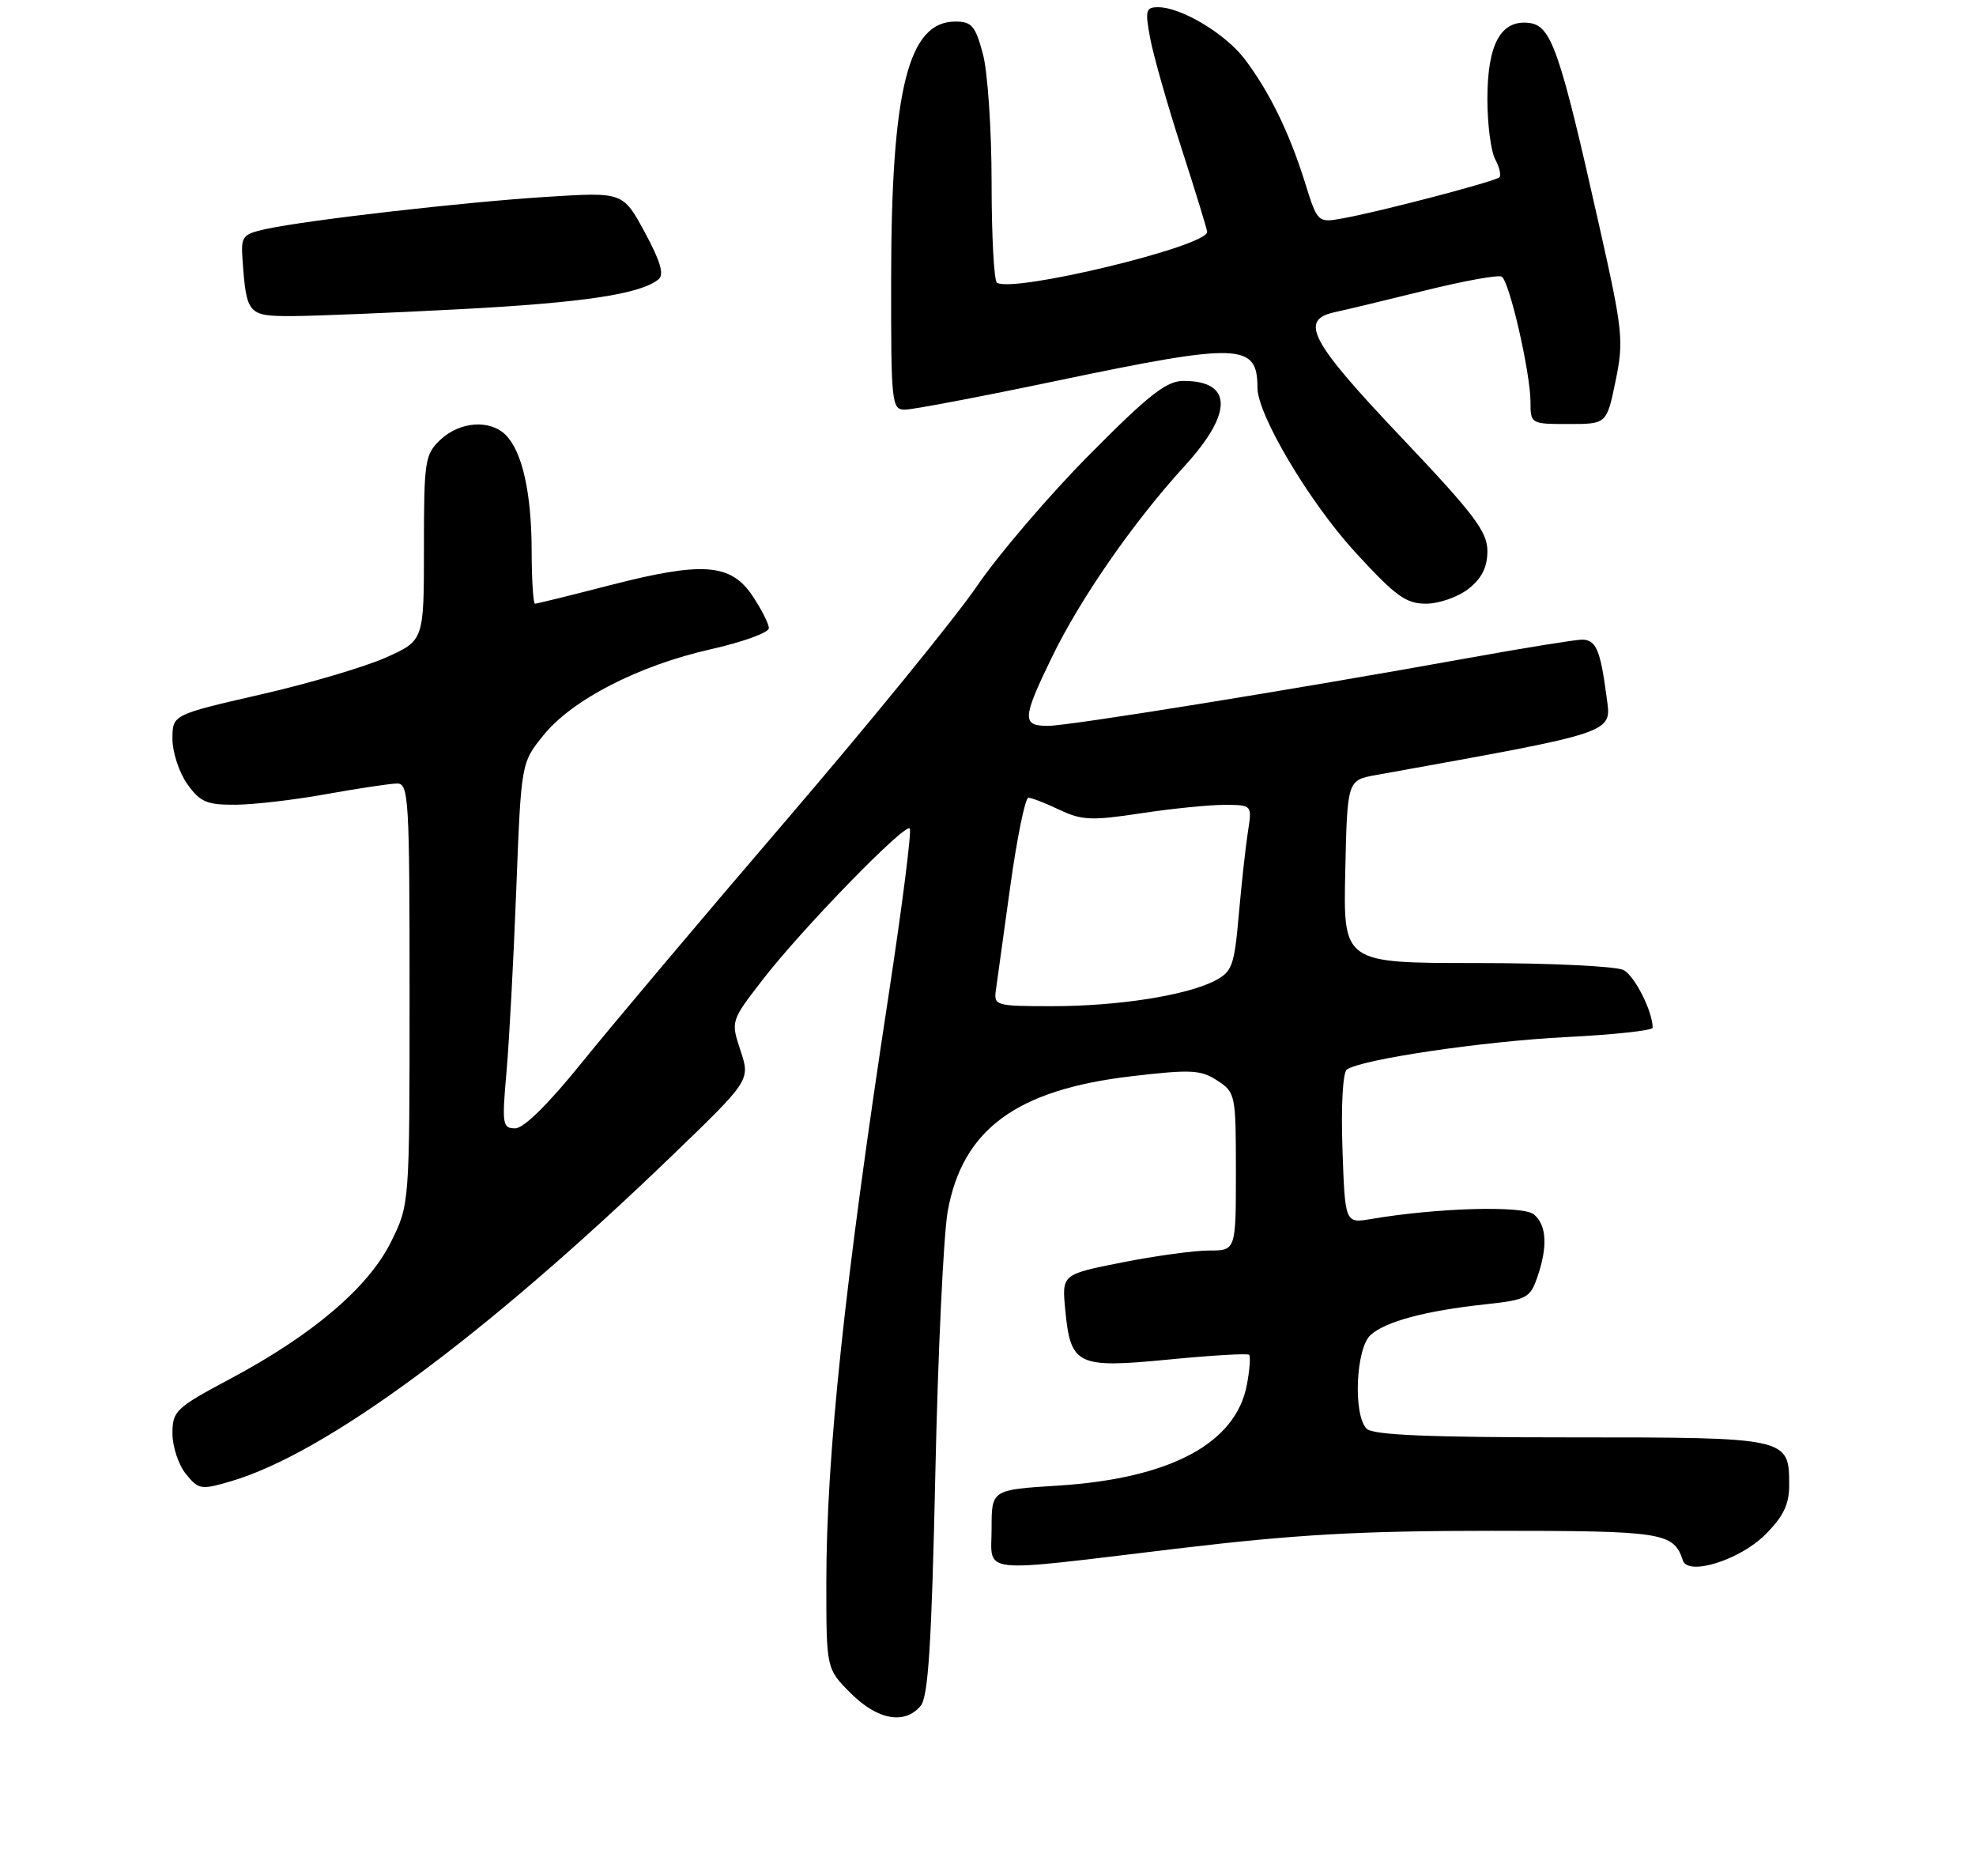 <?xml version="1.0" encoding="UTF-8" standalone="no"?>
<!DOCTYPE svg PUBLIC "-//W3C//DTD SVG 1.1//EN" "http://www.w3.org/Graphics/SVG/1.1/DTD/svg11.dtd" >
<svg xmlns="http://www.w3.org/2000/svg" xmlns:xlink="http://www.w3.org/1999/xlink" version="1.1" viewBox="0 0 275 261">
 <g >
 <path fill="currentColor"
d=" M 128.13 237.35 C 129.19 236.07 129.65 228.79 130.17 205.10 C 130.53 188.27 131.31 171.83 131.89 168.56 C 133.94 157.15 141.45 151.62 157.48 149.75 C 165.76 148.78 167.12 148.85 169.41 150.35 C 171.94 152.00 172.00 152.32 172.00 163.02 C 172.00 174.00 172.00 174.00 168.25 174.00 C 166.19 174.00 160.74 174.75 156.14 175.66 C 147.78 177.32 147.78 177.32 148.25 182.23 C 148.99 189.98 149.88 190.41 162.62 189.17 C 168.58 188.59 173.63 188.29 173.84 188.51 C 174.06 188.73 173.92 190.60 173.53 192.67 C 172.00 200.84 162.86 205.72 147.25 206.71 C 138.00 207.29 138.00 207.29 138.00 212.65 C 138.00 219.12 135.61 218.85 163.60 215.50 C 180.25 213.51 189.15 213.00 207.66 213.00 C 231.54 213.00 232.90 213.21 234.21 217.13 C 234.94 219.32 242.14 217.06 245.68 213.52 C 248.19 211.01 249.00 209.33 249.00 206.67 C 249.00 200.01 248.97 200.00 218.63 200.00 C 198.78 200.00 191.07 199.67 190.20 198.80 C 188.29 196.89 188.68 187.60 190.75 185.75 C 192.86 183.86 198.37 182.39 206.68 181.49 C 212.44 180.87 212.94 180.61 213.93 177.76 C 215.42 173.49 215.26 170.46 213.47 168.97 C 211.96 167.72 200.04 168.05 190.85 169.61 C 187.19 170.23 187.19 170.23 186.83 159.87 C 186.62 153.89 186.88 149.21 187.44 148.82 C 189.45 147.39 206.46 144.88 217.99 144.30 C 224.60 143.97 230.00 143.38 230.00 143.00 C 230.00 140.74 227.52 135.81 225.96 134.98 C 224.95 134.44 215.76 134.00 205.54 134.00 C 186.94 134.00 186.94 134.00 187.22 121.28 C 187.50 108.56 187.50 108.56 191.50 107.84 C 225.52 101.70 224.27 102.12 223.57 96.85 C 222.72 90.40 222.11 89.00 220.14 89.00 C 219.24 89.01 212.20 90.14 204.50 91.53 C 179.56 96.03 148.74 101.00 145.83 101.00 C 142.20 101.00 142.25 99.98 146.38 91.47 C 150.38 83.23 157.73 72.65 164.87 64.83 C 171.62 57.45 171.56 53.00 164.70 53.00 C 162.34 53.00 159.87 54.93 151.63 63.25 C 146.04 68.89 139.01 77.10 136.00 81.50 C 133.00 85.90 121.08 100.53 109.52 114.01 C 97.96 127.49 85.15 142.68 81.05 147.76 C 76.36 153.58 72.90 157.00 71.70 157.00 C 69.93 157.00 69.84 156.45 70.49 149.15 C 70.87 144.84 71.48 133.40 71.85 123.73 C 72.53 106.15 72.53 106.15 75.61 102.33 C 79.62 97.35 88.89 92.59 98.96 90.33 C 103.38 89.33 107.00 88.02 107.00 87.41 C 107.00 86.80 105.97 84.77 104.72 82.90 C 101.69 78.39 97.80 78.11 84.88 81.43 C 79.40 82.85 74.71 84.00 74.46 84.00 C 74.21 84.00 74.00 80.74 73.99 76.75 C 73.99 68.66 72.69 62.84 70.39 60.53 C 68.20 58.34 64.01 58.64 61.31 61.17 C 59.13 63.23 59.00 64.06 59.00 76.23 C 59.00 89.11 59.00 89.11 53.75 91.47 C 50.86 92.77 42.99 95.10 36.25 96.64 C 24.00 99.45 24.00 99.45 24.00 102.82 C 24.00 104.67 24.93 107.50 26.07 109.10 C 27.86 111.61 28.77 112.00 32.82 111.97 C 35.39 111.95 41.10 111.28 45.50 110.48 C 49.90 109.69 54.29 109.03 55.25 109.02 C 56.88 109.00 57.00 111.05 57.00 138.30 C 57.00 167.61 57.00 167.61 54.39 172.85 C 51.24 179.17 43.49 185.75 32.01 191.87 C 24.46 195.89 24.00 196.33 24.00 199.46 C 24.00 201.28 24.84 203.82 25.87 205.09 C 27.64 207.27 27.98 207.33 32.12 206.11 C 45.27 202.27 67.39 185.96 93.35 160.97 C 104.42 150.31 104.42 150.31 103.06 146.19 C 101.70 142.07 101.70 142.07 106.10 136.37 C 111.54 129.31 125.89 114.56 126.61 115.27 C 126.90 115.56 125.56 126.08 123.64 138.65 C 117.56 178.39 115.00 202.51 115.00 220.21 C 115.00 232.20 115.00 232.20 118.40 235.60 C 122.13 239.33 125.91 240.01 128.13 237.35 Z  M 204.37 81.93 C 206.23 80.46 207.00 78.92 207.00 76.67 C 207.00 73.97 205.17 71.56 195.00 60.83 C 182.34 47.48 180.77 44.52 185.75 43.44 C 187.26 43.12 192.92 41.75 198.33 40.42 C 203.74 39.08 208.54 38.21 209.00 38.50 C 210.08 39.17 213.00 51.92 213.00 55.95 C 213.00 58.97 213.06 59.00 218.30 59.00 C 223.60 59.00 223.60 59.00 224.84 53.01 C 226.00 47.37 225.86 46.06 222.53 31.26 C 217.06 6.89 215.90 3.56 212.79 3.19 C 208.87 2.73 207.00 6.14 207.00 13.79 C 207.00 17.28 207.49 21.04 208.08 22.15 C 208.68 23.26 208.94 24.39 208.67 24.67 C 208.09 25.24 192.19 29.42 186.94 30.37 C 183.37 31.02 183.37 31.02 181.57 25.26 C 179.41 18.38 176.62 12.69 173.19 8.18 C 170.52 4.68 164.37 1.00 161.17 1.00 C 159.46 1.00 159.34 1.45 160.07 5.32 C 160.51 7.70 162.48 14.61 164.44 20.67 C 166.40 26.73 168.00 31.95 168.00 32.27 C 168.00 34.27 141.08 40.78 138.75 39.34 C 138.34 39.09 138.00 32.84 138.00 25.46 C 138.00 18.07 137.46 10.00 136.79 7.51 C 135.75 3.61 135.23 3.00 132.95 3.00 C 126.40 3.00 124.04 12.45 124.02 38.75 C 124.00 56.16 124.09 57.00 125.94 57.00 C 127.01 57.00 136.49 55.20 147.00 53.00 C 172.57 47.65 175.00 47.73 175.00 53.95 C 175.00 57.70 182.18 69.80 188.53 76.75 C 194.19 82.93 195.65 84.00 198.45 84.00 C 200.25 84.00 202.91 83.07 204.37 81.93 Z  M 64.28 43.01 C 81.24 42.11 89.15 40.91 91.64 38.87 C 92.46 38.20 91.93 36.39 89.74 32.33 C 86.70 26.72 86.70 26.72 76.10 27.39 C 64.72 28.10 42.73 30.62 37.00 31.87 C 33.76 32.58 33.52 32.88 33.75 36.07 C 34.30 43.80 34.48 44.00 40.77 43.98 C 43.92 43.96 54.50 43.53 64.28 43.01 Z  M 138.60 137.75 C 138.77 136.51 139.68 129.99 140.61 123.25 C 141.55 116.51 142.68 111.00 143.12 111.00 C 143.57 111.00 145.51 111.75 147.45 112.68 C 150.53 114.14 151.92 114.21 158.73 113.17 C 163.00 112.52 168.25 111.99 170.38 111.99 C 174.26 112.00 174.26 112.00 173.67 115.75 C 173.35 117.81 172.78 123.01 172.40 127.30 C 171.78 134.38 171.47 135.22 169.09 136.45 C 165.12 138.51 155.59 140.00 146.46 140.00 C 138.55 140.00 138.29 139.93 138.60 137.75 Z "/>
</g>
</svg>